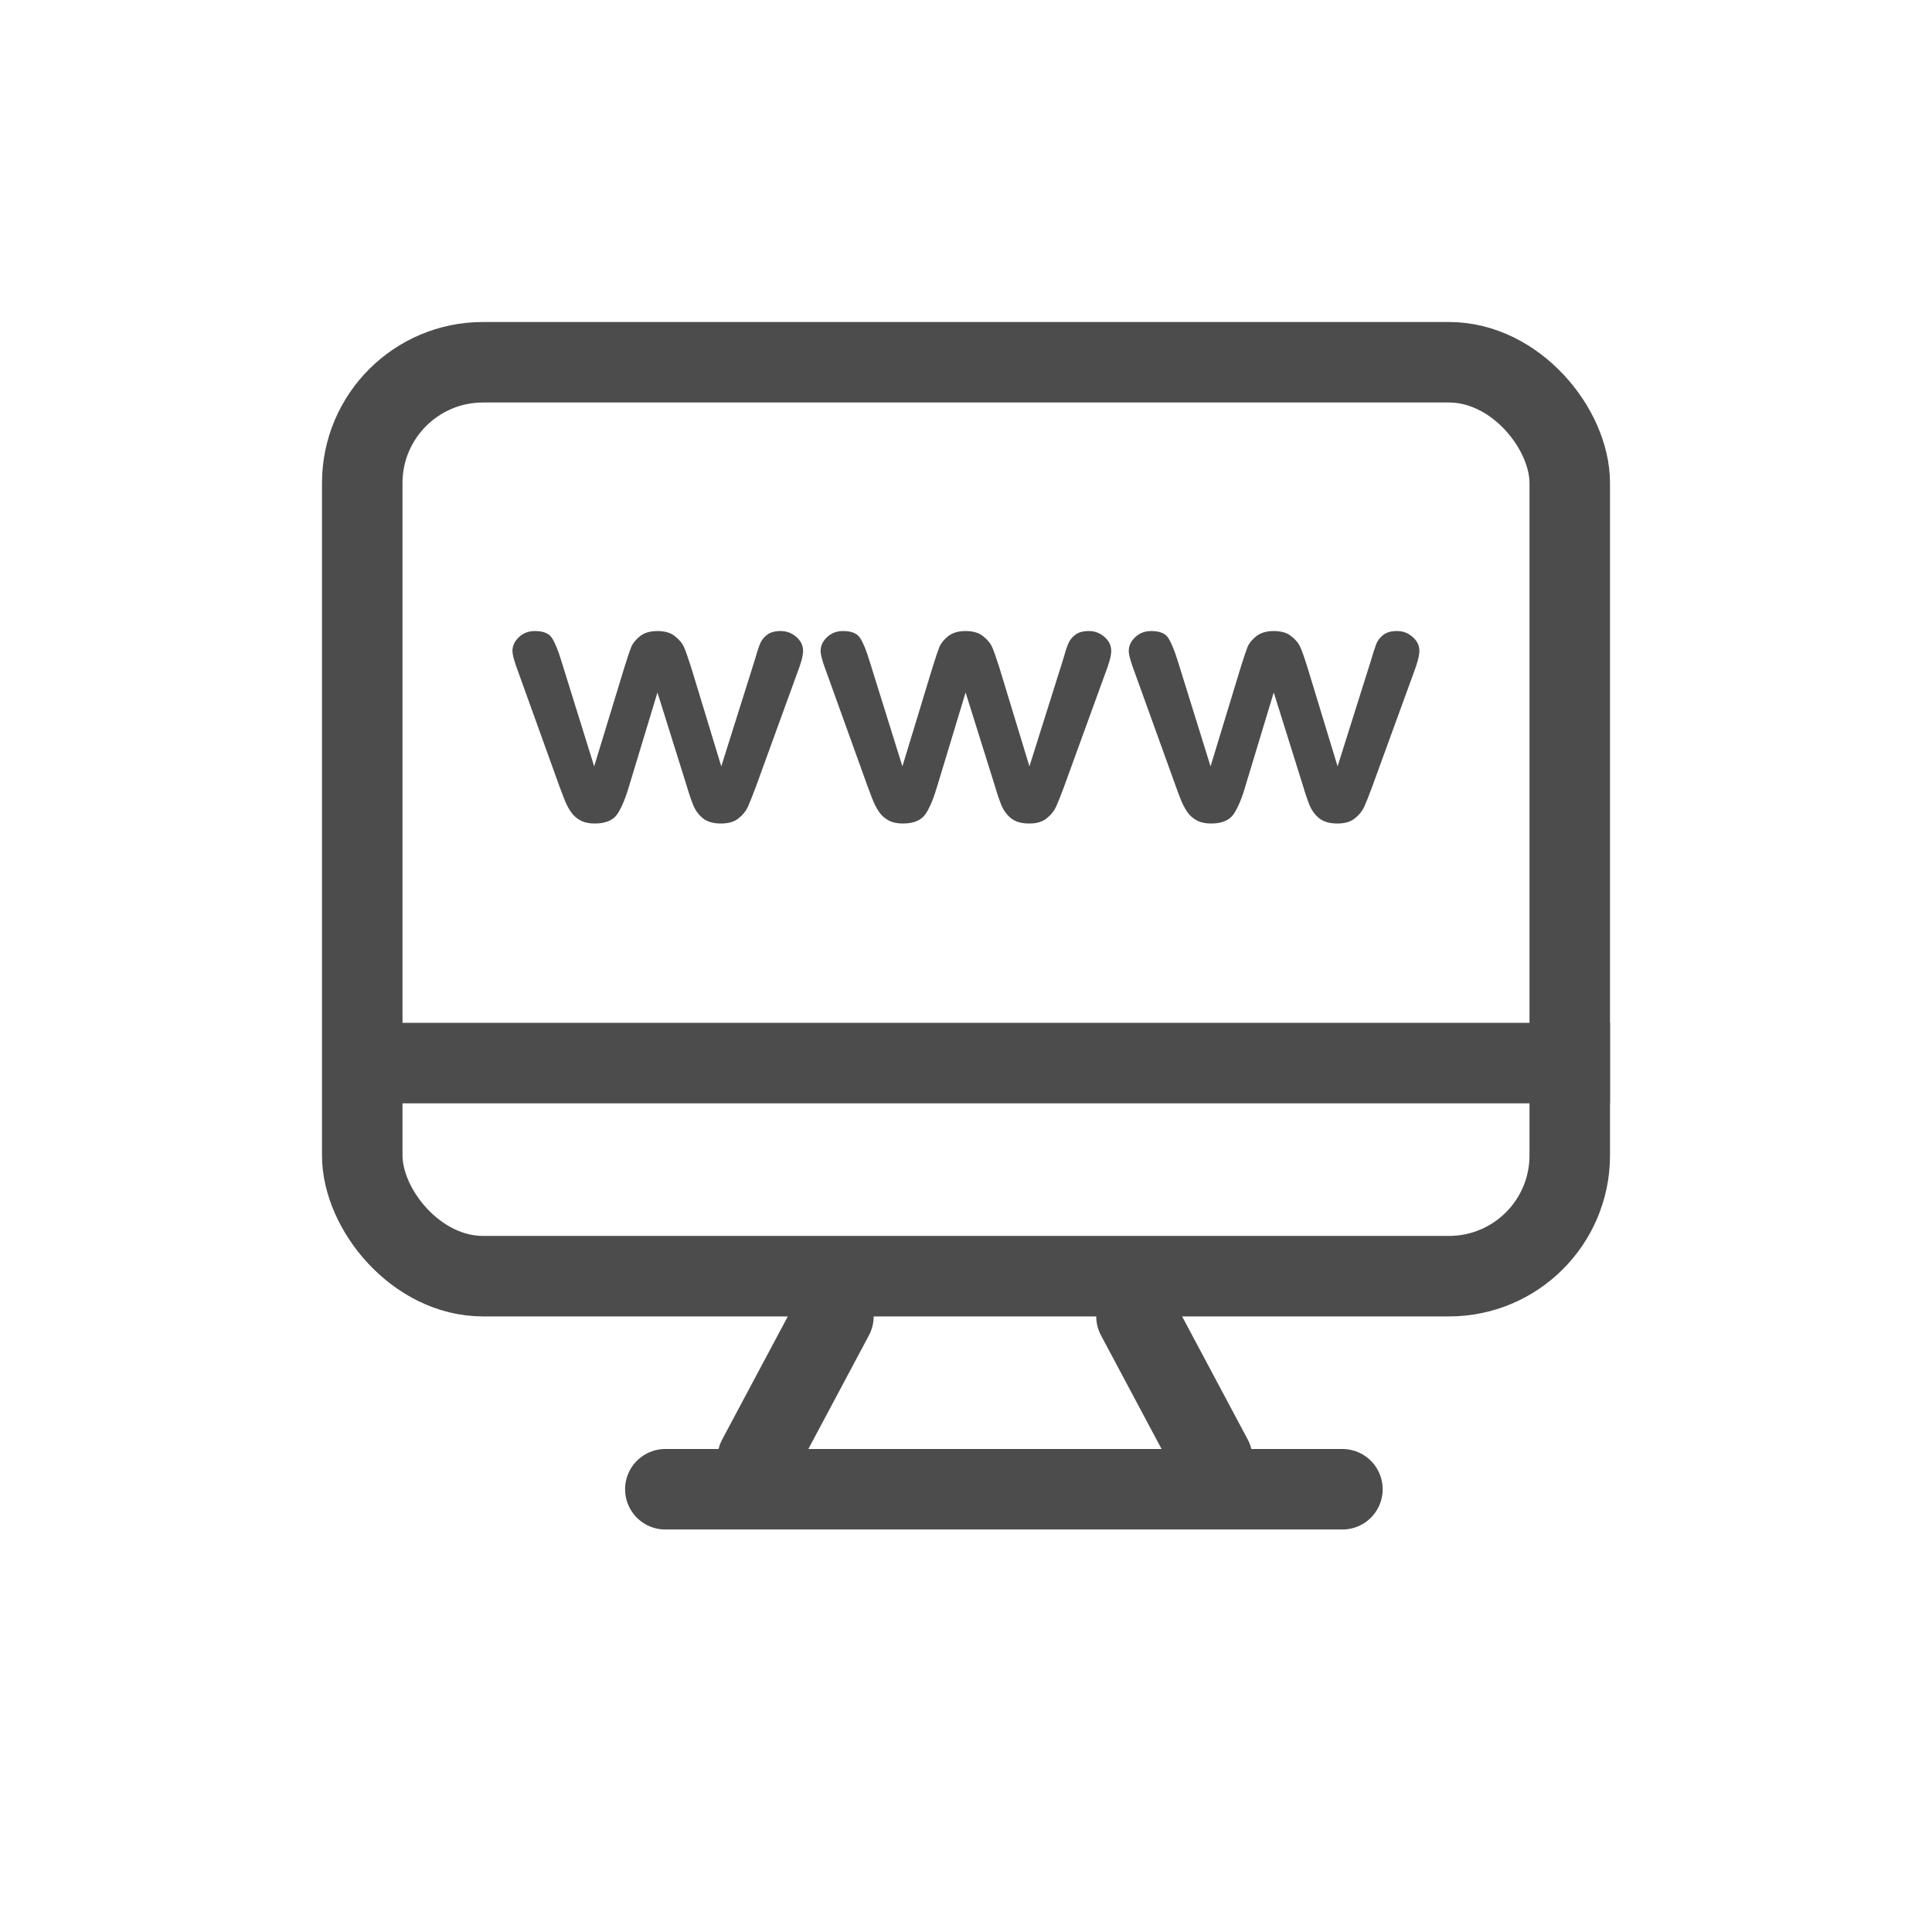 <svg width="24" height="24" viewBox="0 0 24 24" fill="none" xmlns="http://www.w3.org/2000/svg">
<rect x="4.5" y="4.5" width="15" height="11.353" rx="1.5" stroke="#4C4C4C"/>
<line x1="4.941" y1="13.206" x2="20" y2="13.206" stroke="#4C4C4C"/>
<path d="M10.353 16.353L9.412 18.118" stroke="#4C4C4C" stroke-linecap="round"/>
<path d="M14.118 16.353L15.059 18.118" stroke="#4C4C4C" stroke-linecap="round"/>
<line x1="8.265" y1="18.5" x2="16.676" y2="18.5" stroke="#4C4C4C" stroke-linecap="round"/>
<path d="M14.629 8.206L15.038 9.52L15.41 8.298C15.45 8.17 15.479 8.084 15.497 8.038C15.517 7.99 15.553 7.946 15.605 7.904C15.659 7.861 15.732 7.839 15.823 7.839C15.917 7.839 15.99 7.861 16.042 7.904C16.095 7.946 16.133 7.992 16.154 8.042C16.176 8.091 16.206 8.176 16.244 8.298L16.616 9.52L17.03 8.206C17.057 8.111 17.08 8.043 17.096 8.001C17.113 7.958 17.142 7.92 17.181 7.889C17.221 7.856 17.279 7.839 17.354 7.839C17.429 7.839 17.494 7.864 17.549 7.913C17.604 7.961 17.632 8.019 17.632 8.085C17.632 8.145 17.608 8.236 17.561 8.359L17.048 9.767C17.004 9.887 16.969 9.973 16.945 10.026C16.92 10.079 16.881 10.126 16.828 10.168C16.776 10.21 16.703 10.23 16.612 10.23C16.517 10.23 16.442 10.208 16.386 10.164C16.333 10.119 16.293 10.065 16.267 10C16.241 9.935 16.212 9.851 16.182 9.748L15.823 8.602L15.476 9.748C15.431 9.907 15.381 10.028 15.327 10.11C15.274 10.19 15.179 10.23 15.044 10.23C14.976 10.23 14.917 10.218 14.868 10.192C14.82 10.167 14.78 10.132 14.748 10.086C14.716 10.039 14.688 9.983 14.663 9.92C14.639 9.856 14.619 9.805 14.606 9.767L14.098 8.359C14.047 8.226 14.022 8.135 14.022 8.085C14.022 8.022 14.049 7.965 14.102 7.915C14.156 7.864 14.222 7.839 14.3 7.839C14.404 7.839 14.475 7.867 14.511 7.923C14.548 7.978 14.587 8.072 14.629 8.206Z" fill="#4C4C4C"/>
<path d="M10.8 8.206L11.21 9.52L11.582 8.298C11.621 8.17 11.651 8.084 11.669 8.038C11.689 7.99 11.725 7.946 11.777 7.904C11.831 7.861 11.903 7.839 11.995 7.839C12.089 7.839 12.162 7.861 12.214 7.904C12.267 7.946 12.305 7.992 12.326 8.042C12.348 8.091 12.377 8.176 12.416 8.298L12.788 9.52L13.202 8.206C13.229 8.111 13.251 8.043 13.268 8.001C13.285 7.958 13.313 7.92 13.353 7.889C13.393 7.856 13.451 7.839 13.526 7.839C13.601 7.839 13.666 7.864 13.721 7.913C13.776 7.961 13.804 8.019 13.804 8.085C13.804 8.145 13.78 8.236 13.732 8.359L13.22 9.767C13.176 9.887 13.141 9.973 13.117 10.026C13.092 10.079 13.053 10.126 12.999 10.168C12.947 10.21 12.875 10.23 12.784 10.23C12.688 10.23 12.613 10.208 12.558 10.164C12.505 10.119 12.465 10.065 12.439 10C12.413 9.935 12.384 9.851 12.354 9.748L11.995 8.602L11.648 9.748C11.602 9.907 11.553 10.028 11.499 10.11C11.445 10.19 11.351 10.23 11.216 10.23C11.147 10.23 11.088 10.218 11.039 10.192C10.992 10.167 10.952 10.132 10.92 10.086C10.888 10.039 10.859 9.983 10.835 9.92C10.81 9.856 10.791 9.805 10.777 9.767L10.27 8.359C10.219 8.226 10.194 8.135 10.194 8.085C10.194 8.022 10.221 7.965 10.274 7.915C10.328 7.864 10.394 7.839 10.472 7.839C10.576 7.839 10.646 7.867 10.683 7.923C10.72 7.978 10.759 8.072 10.8 8.206Z" fill="#4C4C4C"/>
<path d="M6.972 8.206L7.381 9.52L7.754 8.298C7.793 8.17 7.823 8.084 7.841 8.038C7.861 7.99 7.897 7.946 7.949 7.904C8.003 7.861 8.075 7.839 8.167 7.839C8.261 7.839 8.333 7.861 8.385 7.904C8.439 7.946 8.477 7.992 8.498 8.042C8.52 8.091 8.549 8.176 8.588 8.298L8.96 9.52L9.374 8.206C9.401 8.111 9.423 8.043 9.44 8.001C9.457 7.958 9.485 7.92 9.525 7.889C9.565 7.856 9.622 7.839 9.698 7.839C9.773 7.839 9.838 7.864 9.893 7.913C9.948 7.961 9.976 8.019 9.976 8.085C9.976 8.145 9.952 8.236 9.904 8.359L9.392 9.767C9.347 9.887 9.313 9.973 9.289 10.026C9.264 10.079 9.225 10.126 9.171 10.168C9.119 10.21 9.047 10.23 8.955 10.23C8.86 10.23 8.785 10.208 8.73 10.164C8.677 10.119 8.637 10.065 8.611 10C8.585 9.935 8.556 9.851 8.526 9.748L8.167 8.602L7.82 9.748C7.774 9.907 7.724 10.028 7.671 10.11C7.617 10.19 7.523 10.23 7.388 10.23C7.319 10.23 7.26 10.218 7.211 10.192C7.164 10.167 7.124 10.132 7.092 10.086C7.06 10.039 7.031 9.983 7.007 9.92C6.982 9.856 6.963 9.805 6.949 9.767L6.442 8.359C6.391 8.226 6.366 8.135 6.366 8.085C6.366 8.022 6.393 7.965 6.446 7.915C6.5 7.864 6.566 7.839 6.644 7.839C6.748 7.839 6.818 7.867 6.855 7.923C6.892 7.978 6.931 8.072 6.972 8.206Z" fill="#4C4C4C"/>
</svg>
